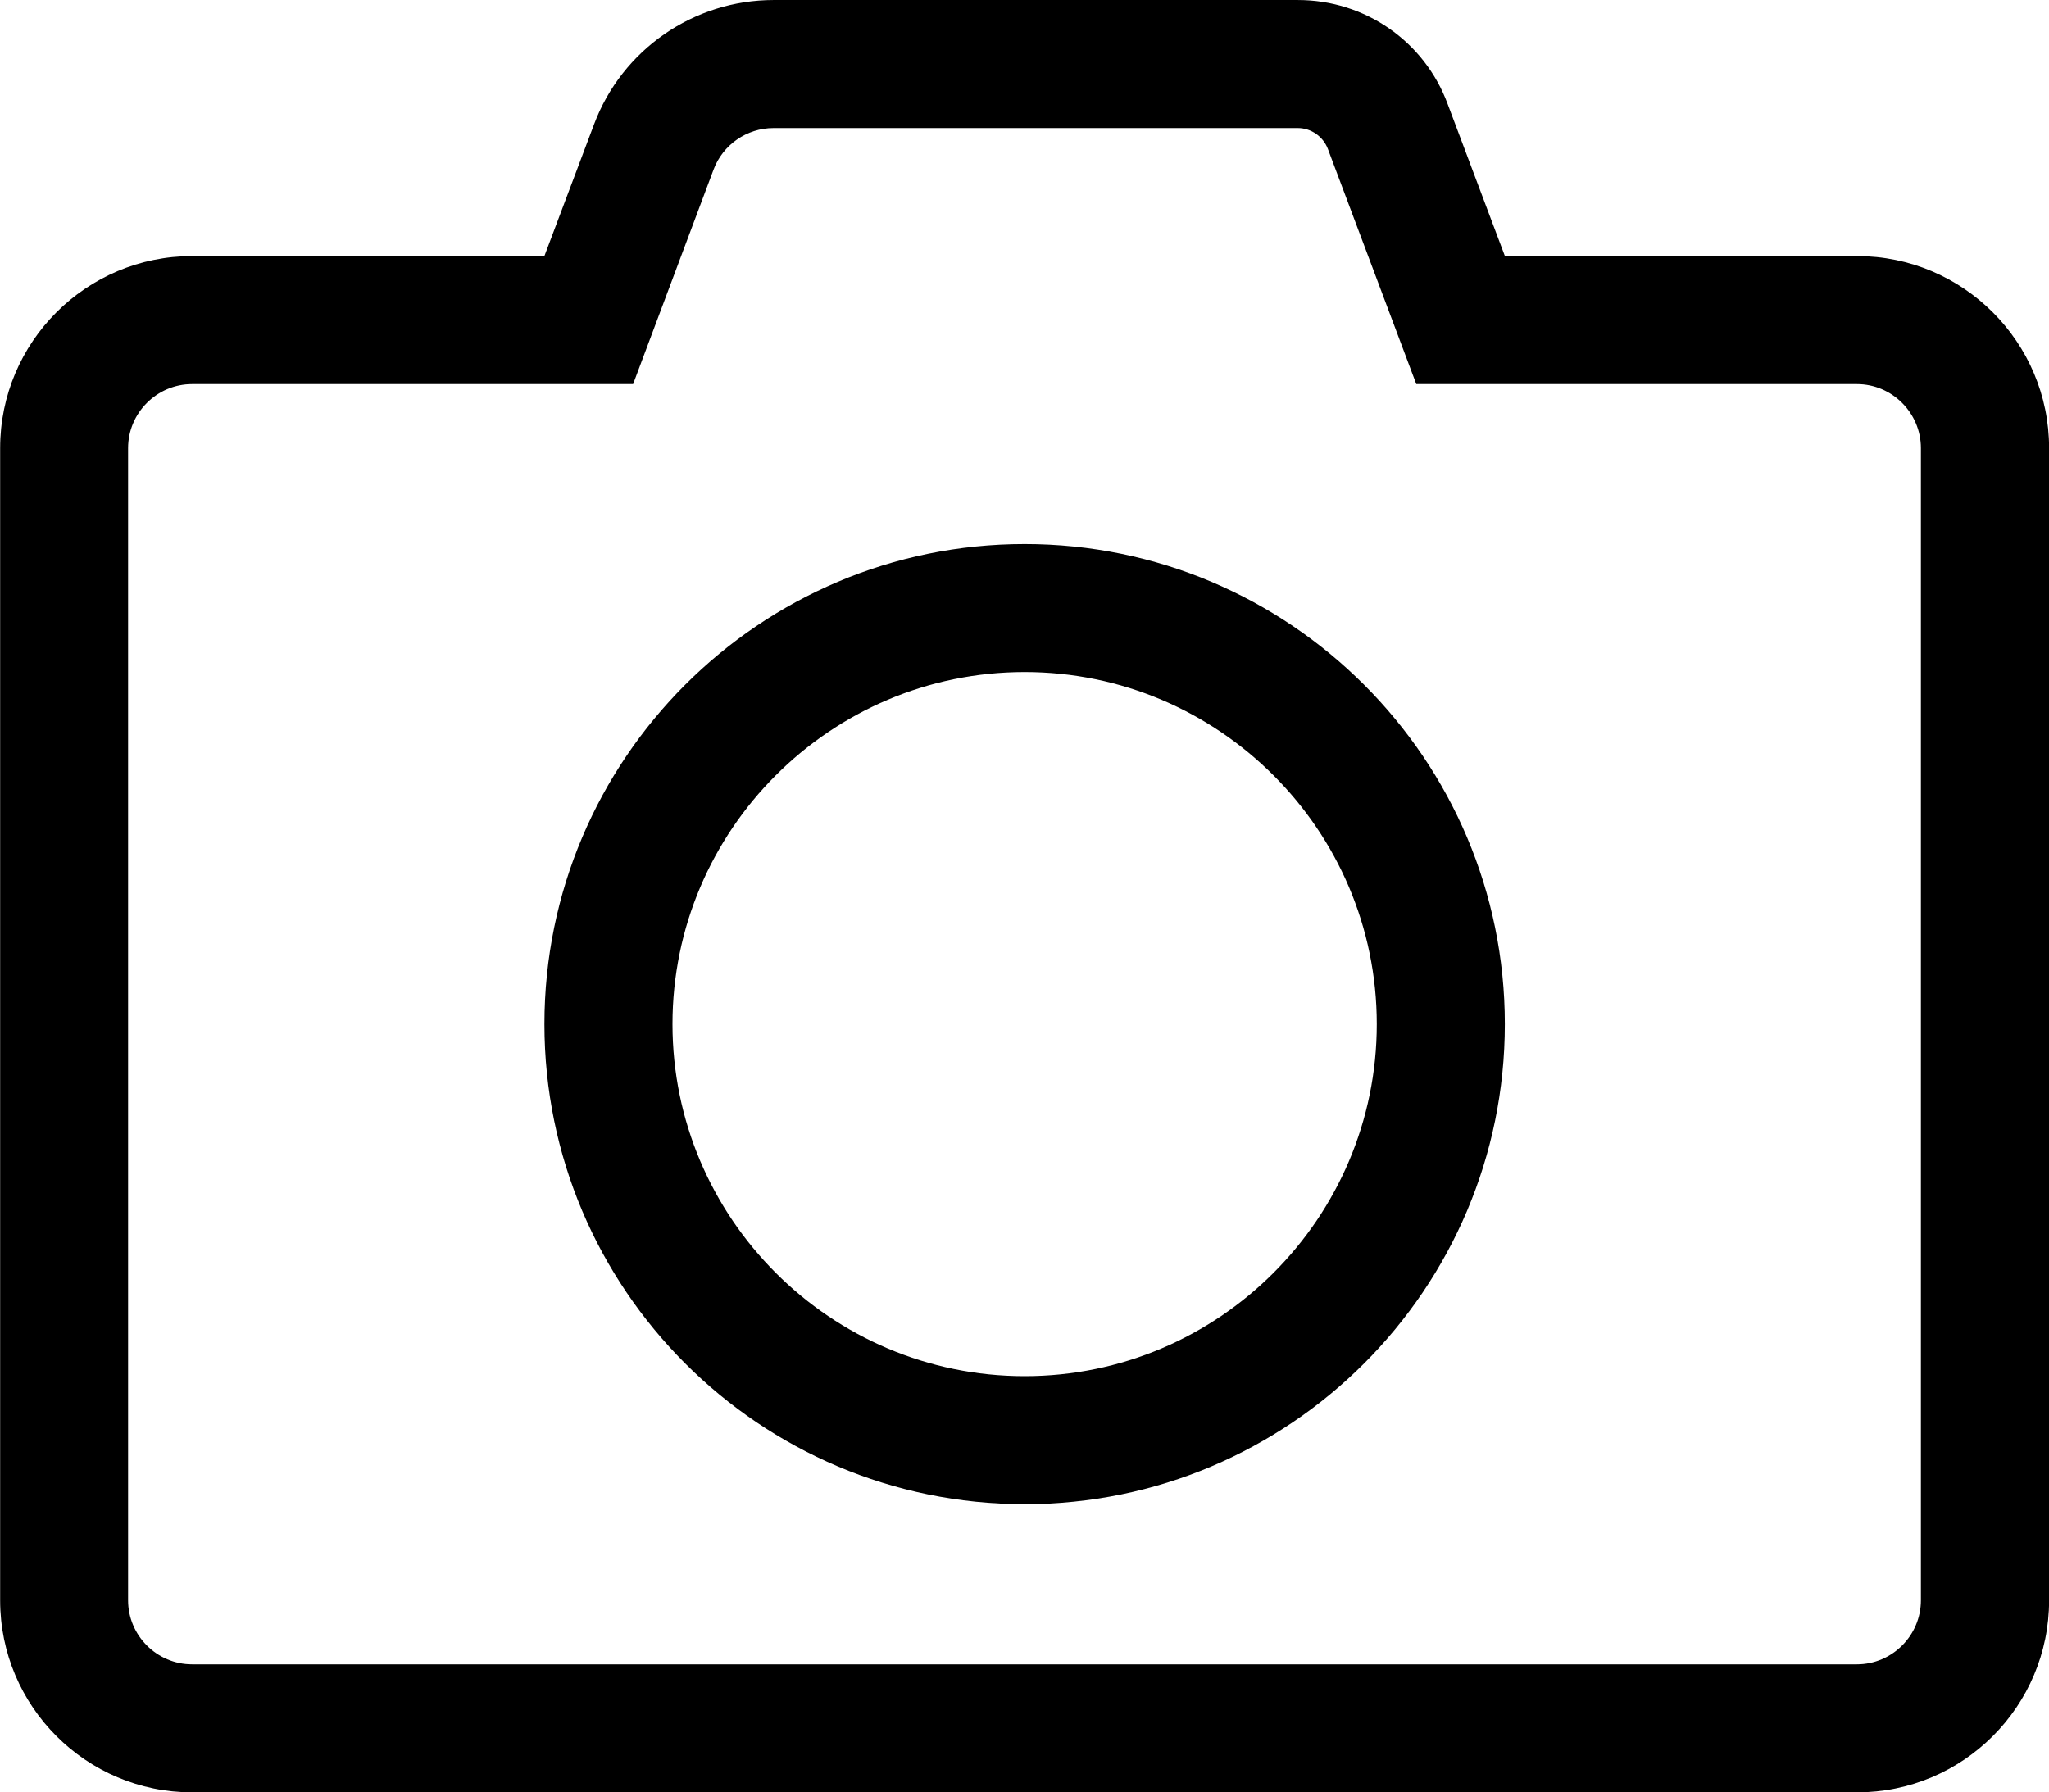 <?xml version="1.0" encoding="UTF-8" standalone="no"?>
<svg xmlns="http://www.w3.org/2000/svg" height="118.53mm" width="135.47mm" version="1.1" viewBox="0 0 135.467 118.533">
 <g transform="translate(-44.904 -94.102)">
  <path d="m130.71 102.57c0.873 0 1.667 0.556 1.984 1.376l5.847 15.558h29.131c2.328 0 4.233 1.905 4.233 4.233v76.2c0 2.328-1.905 4.233-4.233 4.233h-110.07c-2.328 0-4.233-1.905-4.233-4.233v-76.2c0-2.328 1.905-4.233 4.233-4.233h29.157l5.318-14.182c0.609-1.64 2.196-2.752 3.969-2.752h34.66m0-8.467h-34.652c-5.292 0-10.028 3.281-11.88 8.229l-3.281 8.705h-23.283c-7.011 0-12.7 5.689-12.7 12.7v76.2c0 7.011 5.689 12.7 12.7 12.7h110.07c7.011 0 12.7-5.689 12.7-12.7v-76.2c0-7.011-5.689-12.7-12.7-12.7h-23.28l-3.784-10.054c-1.535-4.154-5.477-6.879-9.895-6.879zm-18.06 99.477c-17.515 0-31.75-14.235-31.75-31.75s14.235-31.75 31.75-31.75 31.75 14.235 31.75 31.75-14.235 31.75-31.75 31.75zm0-55.033c-12.832 0-23.283 10.451-23.283 23.283s10.451 23.283 23.283 23.283 23.283-10.451 23.283-23.283-10.451-23.283-23.283-23.283z" class="" stroke-width=".265" fill="currentColor"/>
 </g>
</svg>
